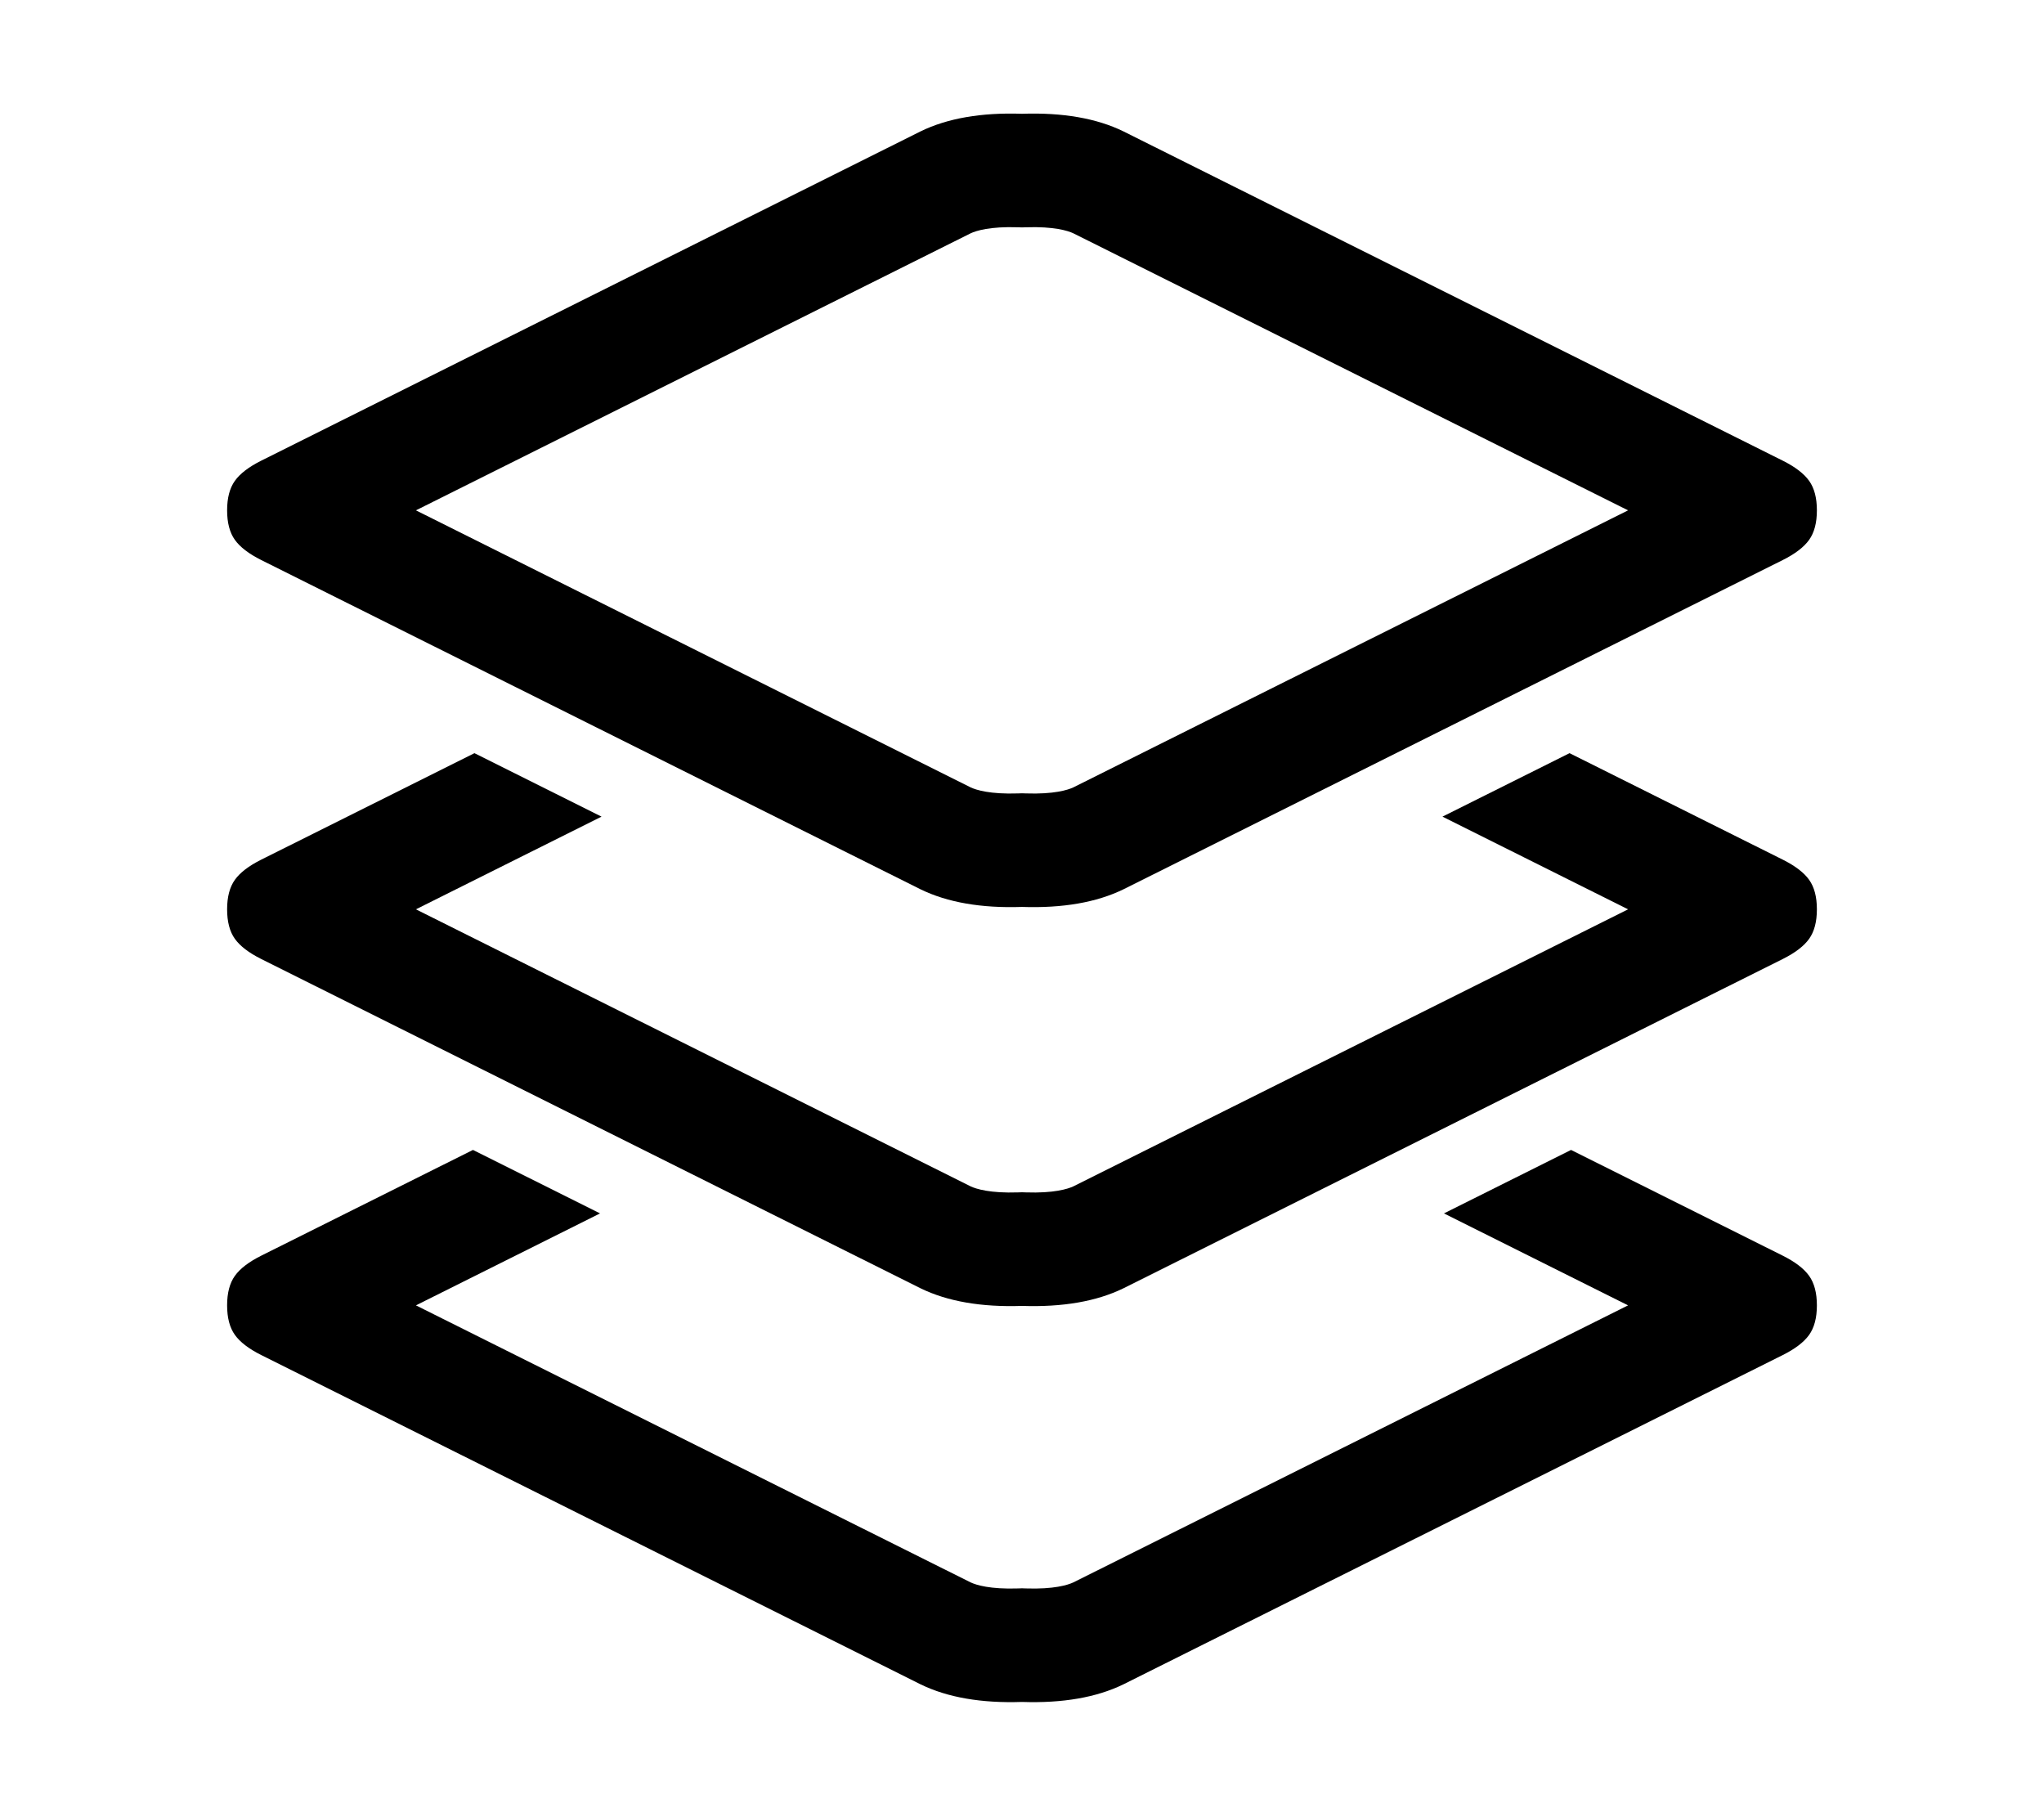 <svg width="576" height="512" viewBox="0 0 576 512" fill="none" xmlns="http://www.w3.org/2000/svg">
<path fill-rule="evenodd" clip-rule="evenodd" d="M259.417 37.015L73.625 129.789C70.125 131.54 67.646 133.436 66.188 135.478C64.729 137.521 64 140.292 64 143.793C64 147.294 64.729 150.065 66.188 152.108C67.646 154.15 70.125 156.046 73.625 157.797L259.417 250.571C267 254.266 276.528 255.919 288 255.53C299.472 255.919 309 254.266 316.583 250.571L502.375 157.797C505.875 156.046 508.354 154.15 509.812 152.108C511.271 150.065 512 147.294 512 143.793C512 140.292 511.271 137.521 509.812 135.478C508.354 133.436 505.875 131.54 502.375 129.789L316.583 37.015C309 33.32 299.472 31.667 288 32.056C276.528 31.667 267 33.32 259.417 37.015ZM288 64.074L289.084 64.037C296.983 63.769 300.918 65.003 302.48 65.741L458.79 143.793L302.48 221.845C300.918 222.583 296.984 223.817 289.084 223.549L288 223.512L286.916 223.549C279.016 223.817 275.082 222.583 273.52 221.845L117.21 143.793L273.52 65.741C275.082 65.003 279.017 63.769 286.916 64.037L288 64.074Z" fill="black"/>
<path fill-rule="evenodd" clip-rule="evenodd" d="M133.282 324L73.625 353.789C70.125 355.54 67.646 357.436 66.188 359.478C64.729 361.521 64 364.292 64 367.793C64 371.294 64.729 374.066 66.188 376.108C67.646 378.15 70.125 380.046 73.625 381.797L259.417 474.571C267 478.266 276.528 479.92 288 479.531C299.472 479.92 309 478.266 316.583 474.571L502.375 381.797C505.875 380.046 508.354 378.15 509.812 376.108C511.271 374.066 512 371.294 512 367.793C512 364.292 511.271 361.521 509.812 359.478C508.354 357.436 505.875 355.54 502.375 353.789L442.718 324L406.904 341.884L458.79 367.793L302.48 445.845C300.918 446.583 296.984 447.817 289.084 447.549L288 447.512L286.916 447.549C279.016 447.817 275.082 446.583 273.52 445.845L117.21 367.793L169.096 341.884L133.282 324ZM87.778 382.494C87.778 382.494 87.784 382.49 87.798 382.483L87.783 382.491L87.778 382.494Z" fill="black"/>
<path fill-rule="evenodd" clip-rule="evenodd" d="M73.625 242.204L133.696 212.207L169.511 230.091L117.21 256.207L273.52 334.26C275.082 334.997 279.016 336.231 286.916 335.963L288 335.926L289.084 335.963C296.984 336.231 300.918 334.997 302.48 334.26L458.79 256.207L406.489 230.091L442.304 212.207L502.375 242.204C505.875 243.954 508.354 245.85 509.812 247.893C511.271 249.935 512 252.706 512 256.207C512 259.708 511.271 262.48 509.812 264.522C508.354 266.564 505.875 268.46 502.375 270.211L316.583 362.985C309 366.68 299.472 368.334 288 367.945C276.528 368.334 267 366.68 259.417 362.985L73.625 270.211C70.125 268.46 67.646 266.564 66.188 264.522C64.729 262.48 64 259.708 64 256.207C64 252.706 64.729 249.935 66.188 247.893C67.646 245.85 70.125 243.954 73.625 242.204ZM87.779 241.507L87.78 241.508L87.798 241.518C87.785 241.51 87.779 241.507 87.779 241.507Z" fill="black"/>
</svg>

